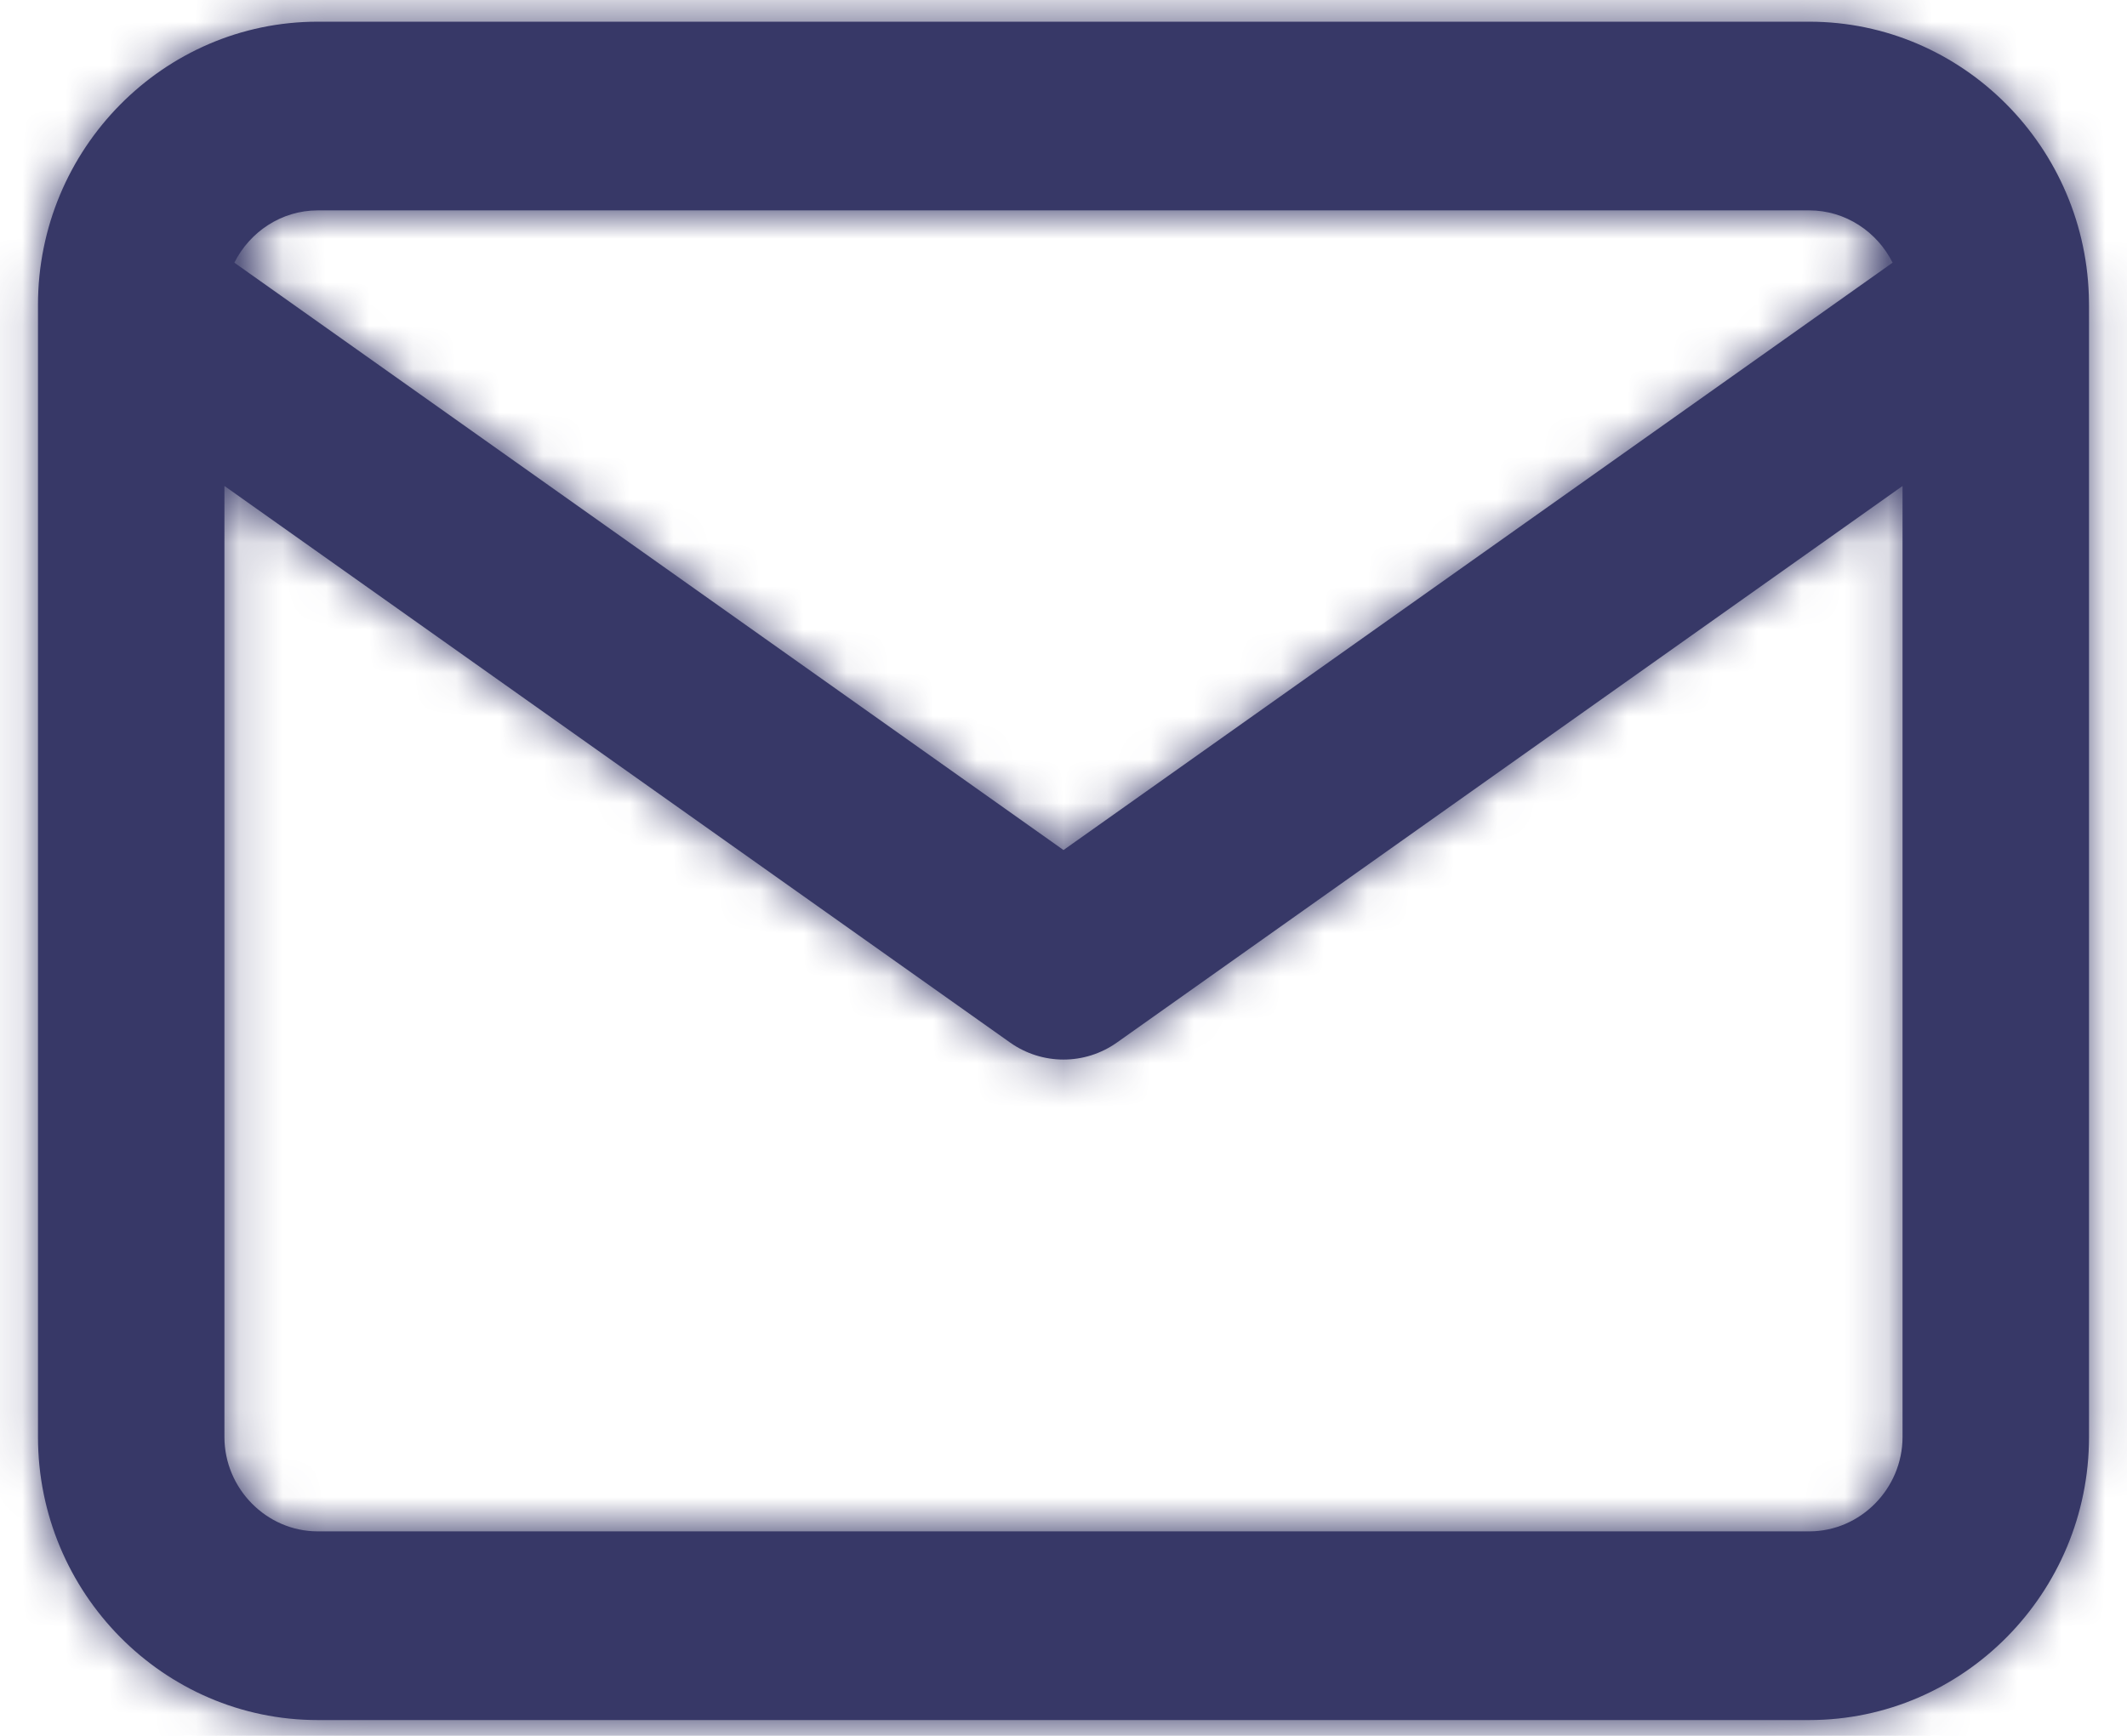 <svg width="49" height="40" viewBox="0 0 49 40" fill="none" xmlns="http://www.w3.org/2000/svg">
<path fill-rule="evenodd" clip-rule="evenodd" d="M7.318 0.5H41.681C45.213 0.5 48.096 3.402 48.124 6.97C48.125 7.001 48.125 7.031 48.125 7.061V33.113C48.125 36.706 45.23 39.636 41.681 39.636H7.318C3.769 39.636 0.875 36.706 0.875 33.113V7.023C0.875 3.43 3.769 0.5 7.318 0.5ZM43.6 6.053C43.245 5.342 42.515 4.848 41.681 4.848H7.318C6.485 4.848 5.754 5.342 5.399 6.053L24.5 19.588L43.6 6.053ZM5.17 11.198L23.268 24.023C24.008 24.547 24.992 24.547 25.732 24.023L43.829 11.199V33.113C43.829 34.304 42.858 35.288 41.681 35.288H7.318C6.142 35.288 5.17 34.304 5.17 33.113V11.198Z" fill="#373867"/>
<mask id="mask0_2776_1348" style="mask-type:luminance" maskUnits="userSpaceOnUse" x="0" y="0" width="49" height="40">
<path fill-rule="evenodd" clip-rule="evenodd" d="M7.318 0.5H41.681C45.213 0.5 48.096 3.402 48.124 6.97C48.125 7.001 48.125 7.031 48.125 7.061V33.113C48.125 36.706 45.23 39.636 41.681 39.636H7.318C3.769 39.636 0.875 36.706 0.875 33.113V7.023C0.875 3.43 3.769 0.5 7.318 0.5ZM43.6 6.053C43.245 5.342 42.515 4.848 41.681 4.848H7.318C6.485 4.848 5.754 5.342 5.399 6.053L24.5 19.588L43.6 6.053ZM5.17 11.198L23.268 24.023C24.008 24.547 24.992 24.547 25.732 24.023L43.829 11.199V33.113C43.829 34.304 42.858 35.288 41.681 35.288H7.318C6.142 35.288 5.17 34.304 5.17 33.113V11.198Z" fill="white"/>
</mask>
<g mask="url(#mask0_2776_1348)">
<rect x="-1.273" y="-6.023" width="51.545" height="52.181" fill="#373867"/>
</g>
</svg>

